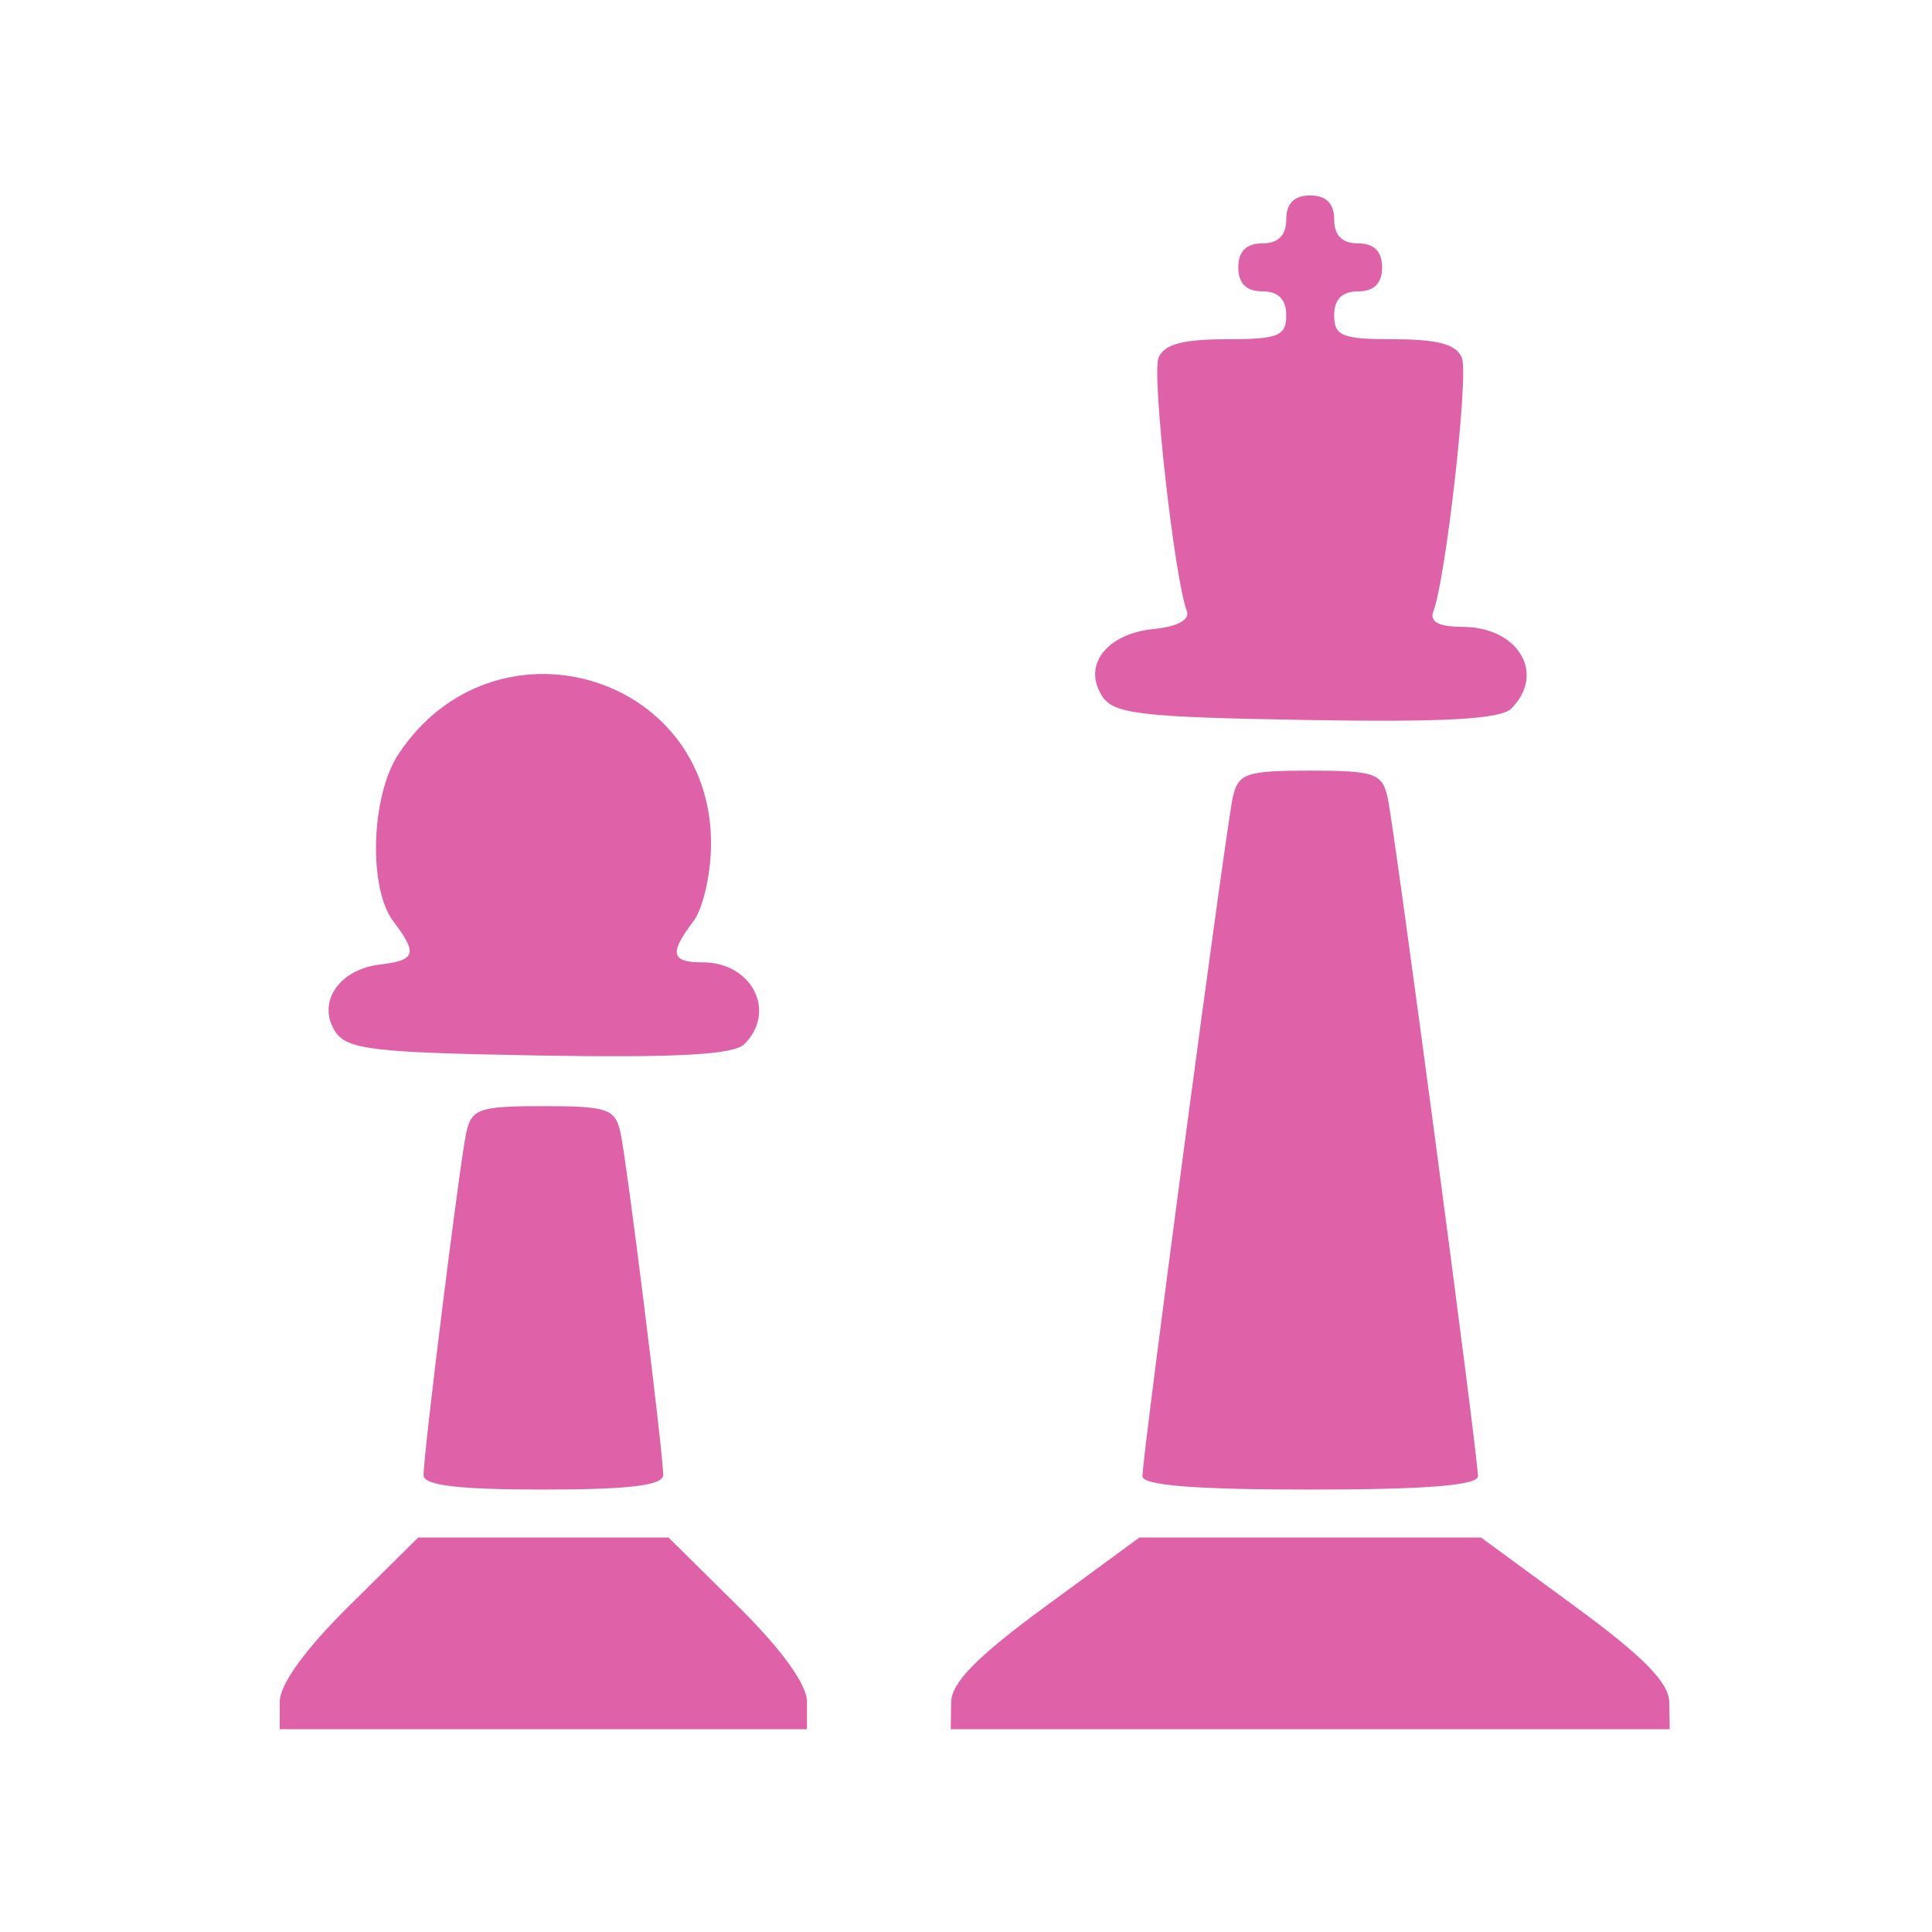 <svg height="512" viewBox="0 0 512 512" width="512" xmlns="http://www.w3.org/2000/svg">
 <path d="m442.381 451.114c-.076-5.193-6.903-12.13-24.999-25.403l-24.895-18.259h-90.529l-24.895 18.259c-18.096 13.273-24.923 20.21-24.999 25.403l-.104 7.141h190.531l-.104-7.141m-228.523-.1c0-4.612-6.67-13.844-18.35-25.403l-18.35-18.159h-66.329l-18.35 18.159c-11.682 11.559-18.35 20.793-18.35 25.403v7.244h139.719v-7.244m177.819-59.814c0-5.472-22.127-171.749-23.931-179.833-1.428-6.433-3.482-7.141-20.526-7.141-17.044 0-19.09.713-20.526 7.141-1.805 8.09-23.931 174.363-23.931 179.833 0 2.447 13.813 3.549 44.462 3.549 30.643 0 44.462-1.103 44.462-3.549m-215.926-.284c0-5.834-9.554-82.497-11.295-90.638-1.378-6.44-3.398-7.141-20.46-7.141-17.064 0-19.083.706-20.46 7.141-1.741 8.138-11.295 84.796-11.295 90.638 0 2.739 9.065 3.833 31.75 3.833 22.689 0 31.75-1.094 31.75-3.833m21.524-114.217c8.655-8.655 2.015-21.668-11.039-21.668-8.428 0-8.947-2.324-2.439-10.928 2.564-3.391 4.653-12.679 4.642-20.64-.066-45.343-57.702-61.73-82.868-23.554-7.247 10.992-8.001 35.42-1.364 44.195 6.553 8.67 6.027 10.366-3.548 11.512-10.832 1.294-16.692 10.026-11.87 17.676 3.055 4.849 9.942 5.667 54.05 6.426 36.628.63 51.618-.201 54.431-3.017m203.228-88.91c9.274-9.274 1.857-21.668-12.969-21.668-6.163 0-8.717-1.341-7.681-4.036 3.314-8.641 9.397-62.49 7.59-67.2-1.384-3.606-6.31-4.978-17.886-4.978-13.86 0-15.977-.841-15.977-6.352 0-4.233 2.117-6.352 6.352-6.352 4.233 0 6.352-2.117 6.352-6.352 0-4.233-2.117-6.352-6.352-6.352-4.233 0-6.352-2.117-6.352-6.352 0-4.233-2.117-6.352-6.352-6.352-4.233 0-6.351 2.117-6.351 6.352 0 4.233-2.117 6.352-6.352 6.352-4.233 0-6.352 2.117-6.352 6.352 0 4.233 2.117 6.352 6.352 6.352 4.233 0 6.352 2.117 6.352 6.352 0 5.509-2.117 6.352-15.977 6.352-11.578 0-16.502 1.371-17.886 4.978-1.781 4.64 4.256 58.508 7.506 66.977.913 2.379-2.397 4.199-8.791 4.83-12.406 1.227-18.847 9.535-13.713 17.685 3.055 4.849 9.942 5.667 54.05 6.426 36.628.63 51.618-.201 54.431-3.017" fill="#df62a9"/>
</svg>
